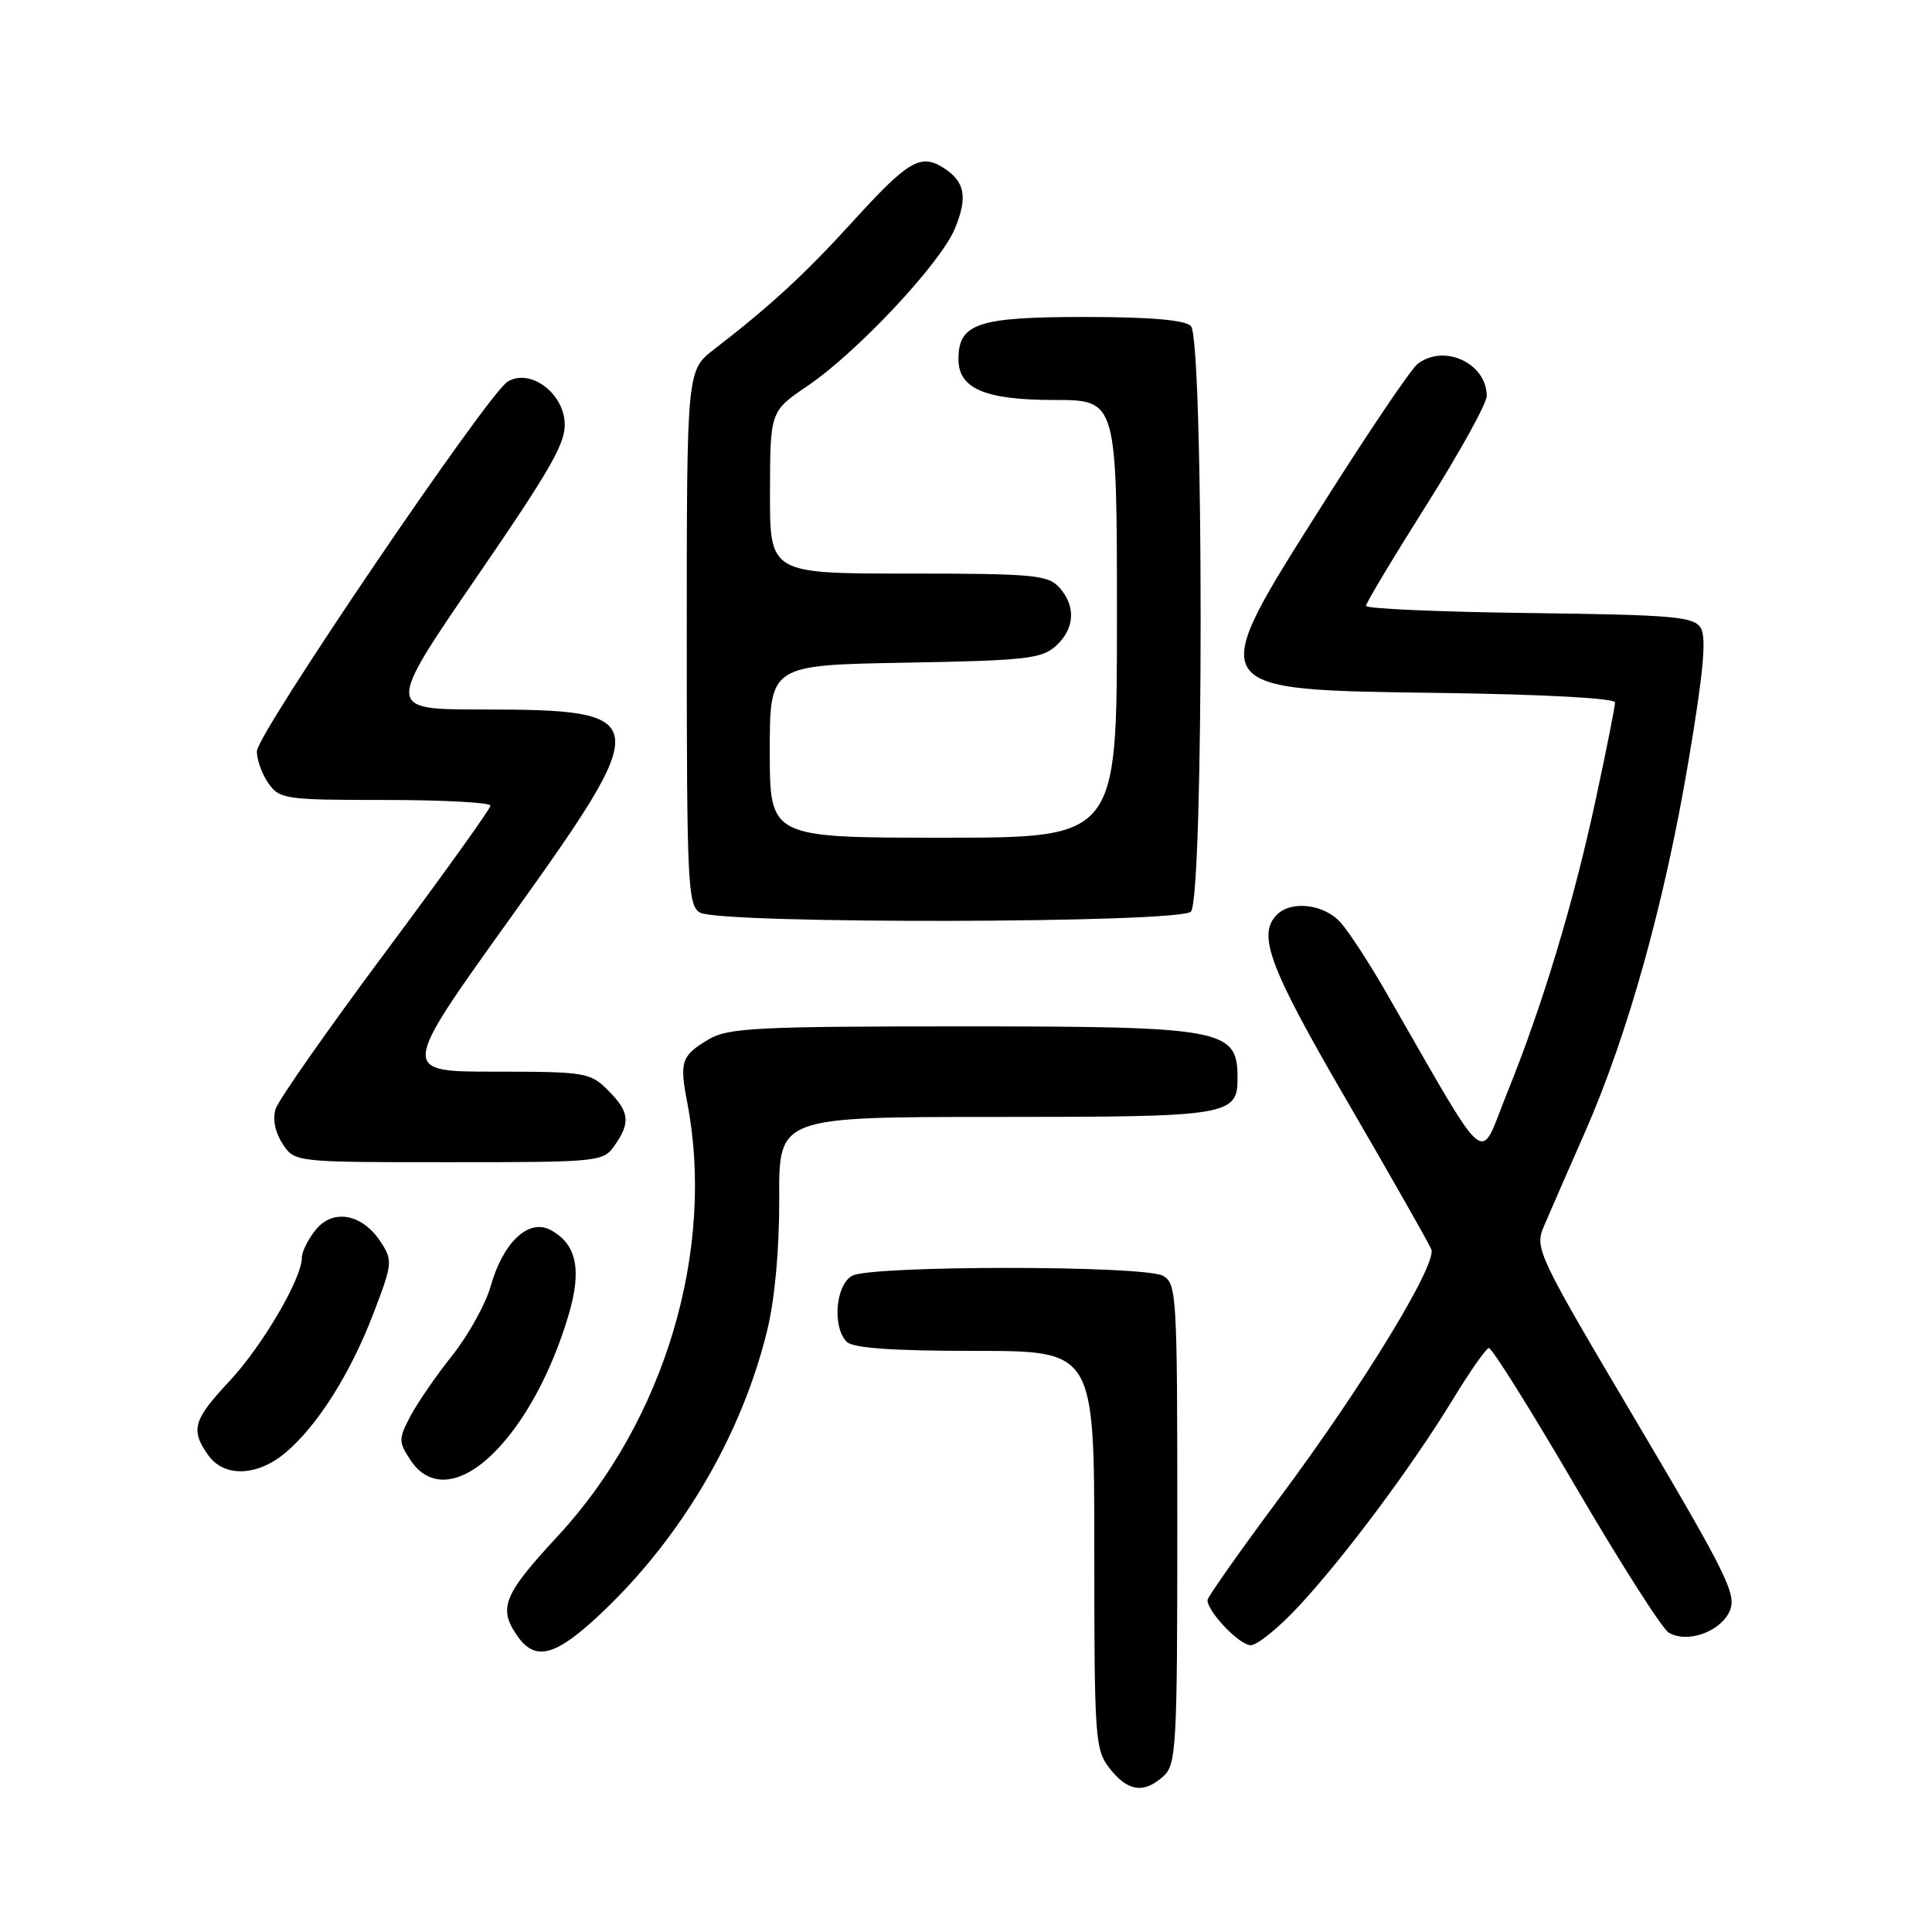 <?xml version="1.0" encoding="UTF-8" standalone="no"?>
<!DOCTYPE svg PUBLIC "-//W3C//DTD SVG 1.1//EN" "http://www.w3.org/Graphics/SVG/1.1/DTD/svg11.dtd" >
<svg xmlns="http://www.w3.org/2000/svg" xmlns:xlink="http://www.w3.org/1999/xlink" version="1.1" viewBox="0 0 256 256">
 <g >
 <path fill="currentColor"
d=" M 154.17 235.35 C 155.87 233.81 156.00 231.43 156.00 201.88 C 156.00 171.45 155.92 170.03 154.07 169.04 C 151.50 167.66 115.50 167.66 112.93 169.04 C 110.72 170.22 110.25 175.85 112.20 177.80 C 113.03 178.63 118.24 179.00 129.20 179.00 C 145.00 179.00 145.00 179.00 145.00 205.37 C 145.00 230.52 145.09 231.85 147.07 234.37 C 149.46 237.40 151.58 237.69 154.17 235.35 Z  M 79.68 213.75 C 90.34 203.68 98.31 190.09 101.67 176.23 C 102.68 172.05 103.28 165.43 103.25 158.75 C 103.20 148.00 103.20 148.00 132.03 148.00 C 163.12 148.00 164.02 147.85 163.98 142.68 C 163.94 136.36 162.00 136.00 127.47 136.00 C 100.43 136.00 96.47 136.20 93.94 137.70 C 90.29 139.85 90.01 140.66 91.06 146.07 C 94.83 165.59 88.07 188.25 73.95 203.49 C 66.70 211.31 65.97 213.09 68.56 216.78 C 70.95 220.20 73.62 219.47 79.68 213.75 Z  M 172.17 212.75 C 178.27 206.16 187.12 194.27 192.48 185.48 C 194.73 181.78 196.89 178.69 197.28 178.62 C 197.66 178.55 202.82 186.79 208.74 196.92 C 214.66 207.05 220.22 215.78 221.10 216.32 C 223.50 217.79 227.93 216.26 229.17 213.52 C 230.17 211.33 228.95 208.83 216.79 188.29 C 203.70 166.19 203.33 165.41 204.57 162.50 C 205.27 160.85 207.72 155.24 210.01 150.04 C 215.71 137.08 220.60 119.52 223.76 100.69 C 225.72 89.04 226.14 84.44 225.35 83.19 C 224.41 81.70 221.70 81.47 202.64 81.23 C 190.74 81.08 181.00 80.66 181.00 80.28 C 181.00 79.91 184.60 73.91 189.00 66.94 C 193.40 59.97 197.00 53.46 197.00 52.47 C 197.00 48.11 191.29 45.49 187.81 48.25 C 186.94 48.94 181.40 57.14 175.49 66.48 C 159.46 91.81 159.20 91.38 191.03 91.82 C 204.64 92.01 214.00 92.52 214.00 93.08 C 214.00 93.61 212.87 99.31 211.48 105.77 C 208.52 119.58 204.40 133.23 199.67 144.90 C 195.87 154.28 197.65 155.77 183.67 131.50 C 181.46 127.65 178.75 123.49 177.65 122.25 C 175.48 119.81 171.13 119.27 169.20 121.20 C 166.55 123.85 168.18 128.17 178.57 146.03 C 184.38 156.02 189.37 164.81 189.66 165.55 C 190.42 167.54 180.58 183.66 169.60 198.40 C 164.32 205.50 160.00 211.62 160.00 212.02 C 160.00 213.57 164.24 218.00 165.73 218.00 C 166.60 218.00 169.50 215.64 172.17 212.75 Z  M 65.47 192.47 C 69.52 188.41 73.09 181.82 75.35 174.21 C 77.12 168.22 76.40 164.82 72.95 162.98 C 70.05 161.42 66.65 164.62 65.02 170.42 C 64.36 172.77 62.07 176.90 59.93 179.60 C 57.78 182.29 55.28 185.93 54.36 187.69 C 52.80 190.67 52.80 191.04 54.37 193.44 C 56.86 197.25 61.05 196.88 65.47 192.47 Z  M 37.84 192.48 C 42.07 188.92 46.46 181.96 49.51 173.97 C 52.01 167.43 52.05 167.01 50.44 164.55 C 48.00 160.83 44.14 160.11 41.83 162.96 C 40.82 164.20 40.00 165.86 40.00 166.64 C 40.00 169.41 34.77 178.33 30.42 182.99 C 25.60 188.14 25.22 189.44 27.56 192.78 C 29.66 195.78 34.07 195.66 37.84 192.48 Z  M 81.44 151.78 C 83.58 148.73 83.41 147.31 80.55 144.45 C 78.20 142.11 77.53 142.00 65.57 142.00 C 53.04 142.00 53.04 142.00 67.55 121.75 C 86.81 94.88 86.69 94.04 63.82 94.01 C 51.14 94.00 51.14 94.00 63.13 76.51 C 73.27 61.73 75.08 58.52 74.81 55.79 C 74.43 51.82 70.11 48.83 67.26 50.57 C 64.63 52.18 34.09 97.18 34.04 99.53 C 34.02 100.64 34.70 102.56 35.56 103.78 C 37.04 105.89 37.78 106.00 51.06 106.00 C 58.73 106.00 65.00 106.34 64.99 106.75 C 64.99 107.16 58.73 115.89 51.09 126.14 C 43.45 136.40 36.89 145.76 36.52 146.94 C 36.10 148.27 36.45 150.04 37.44 151.55 C 39.05 154.00 39.05 154.00 59.47 154.00 C 79.43 154.00 79.92 153.95 81.44 151.78 Z  M 157.80 120.80 C 159.52 119.08 159.52 44.92 157.80 43.20 C 156.99 42.39 152.38 42.00 143.63 42.00 C 129.55 42.00 127.00 42.86 127.00 47.60 C 127.00 51.50 130.53 53.00 139.72 53.00 C 148.00 53.00 148.00 53.00 148.00 82.00 C 148.00 111.00 148.00 111.00 125.00 111.00 C 102.00 111.00 102.00 111.00 102.00 99.56 C 102.00 88.13 102.00 88.13 119.90 87.81 C 135.83 87.53 138.03 87.29 139.90 85.60 C 142.42 83.31 142.60 80.32 140.35 77.83 C 138.86 76.18 136.85 76.00 120.35 76.00 C 102.00 76.00 102.00 76.00 102.03 65.25 C 102.05 54.50 102.05 54.50 107.01 51.13 C 113.56 46.69 124.59 34.93 126.51 30.33 C 128.27 26.12 127.87 24.02 124.95 22.20 C 121.96 20.33 120.28 21.34 113.00 29.35 C 106.69 36.29 102.09 40.53 94.62 46.29 C 91.00 49.09 91.00 49.09 91.00 84.49 C 91.00 117.16 91.14 119.98 92.75 120.92 C 95.40 122.46 156.25 122.35 157.80 120.80 Z "/>
</g>
</svg>